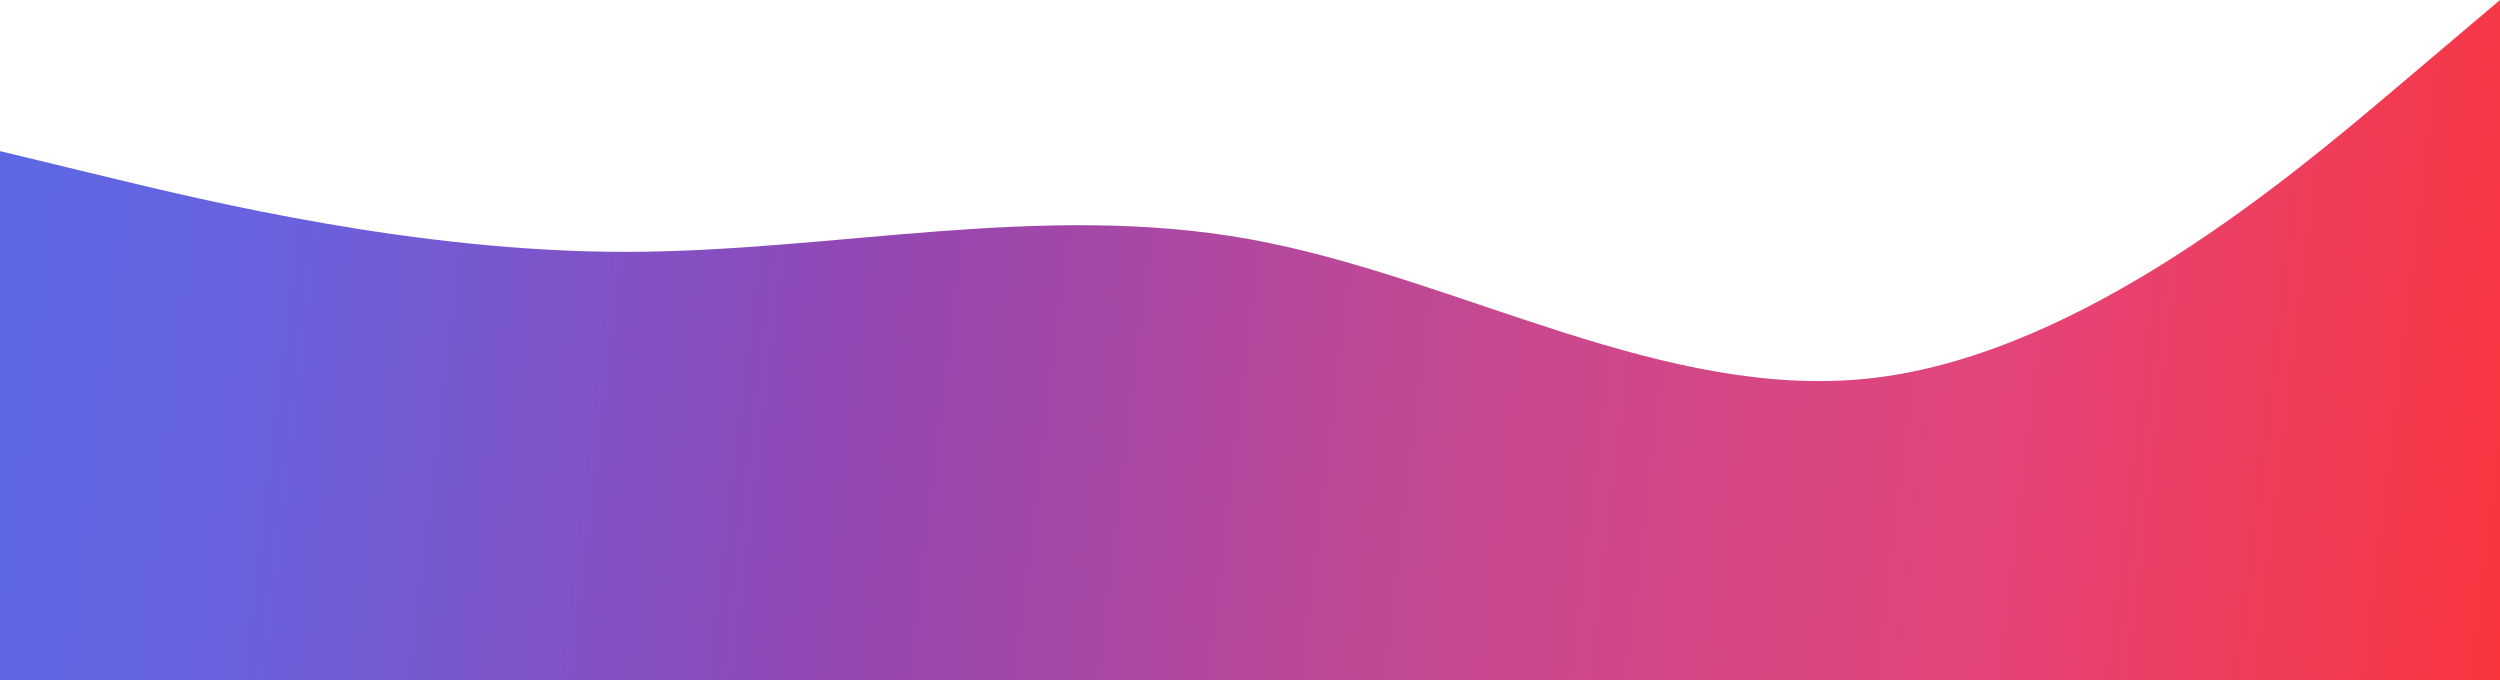 <svg width="375" height="102" viewBox="0 0 375 102" fill="none" xmlns="http://www.w3.org/2000/svg">
<path fill-rule="evenodd" clip-rule="evenodd" d="M0 22.667L15.625 26.444C31.25 30.222 62.5 37.778 93.75 37.778C125 37.778 156.25 30.222 187.5 35.889C218.75 41.556 250 60.444 281.25 56.667C312.5 52.889 343.75 26.444 359.375 13.222L375 0V102H359.375C343.75 102 312.5 102 281.25 102C250 102 218.75 102 187.5 102C156.25 102 125 102 93.75 102C62.5 102 31.25 102 15.625 102H0V22.667Z" fill="url(#paint0_linear)"/>
<defs>
<linearGradient id="paint0_linear" x1="-39" y1="28.5" x2="391.596" y2="80.512" gradientUnits="userSpaceOnUse">
<stop stop-color="#405DE6" stop-opacity="0.9"/>
<stop offset="0.182" stop-color="#5851DB" stop-opacity="0.9"/>
<stop offset="0.397" stop-color="#8833AA" stop-opacity="0.9"/>
<stop offset="0.607" stop-color="#C13584" stop-opacity="0.9"/>
<stop offset="0.786" stop-color="#E1306C" stop-opacity="0.9"/>
<stop offset="1" stop-color="#FD1D1D" stop-opacity="0.9"/>
</linearGradient>
</defs>
</svg>
